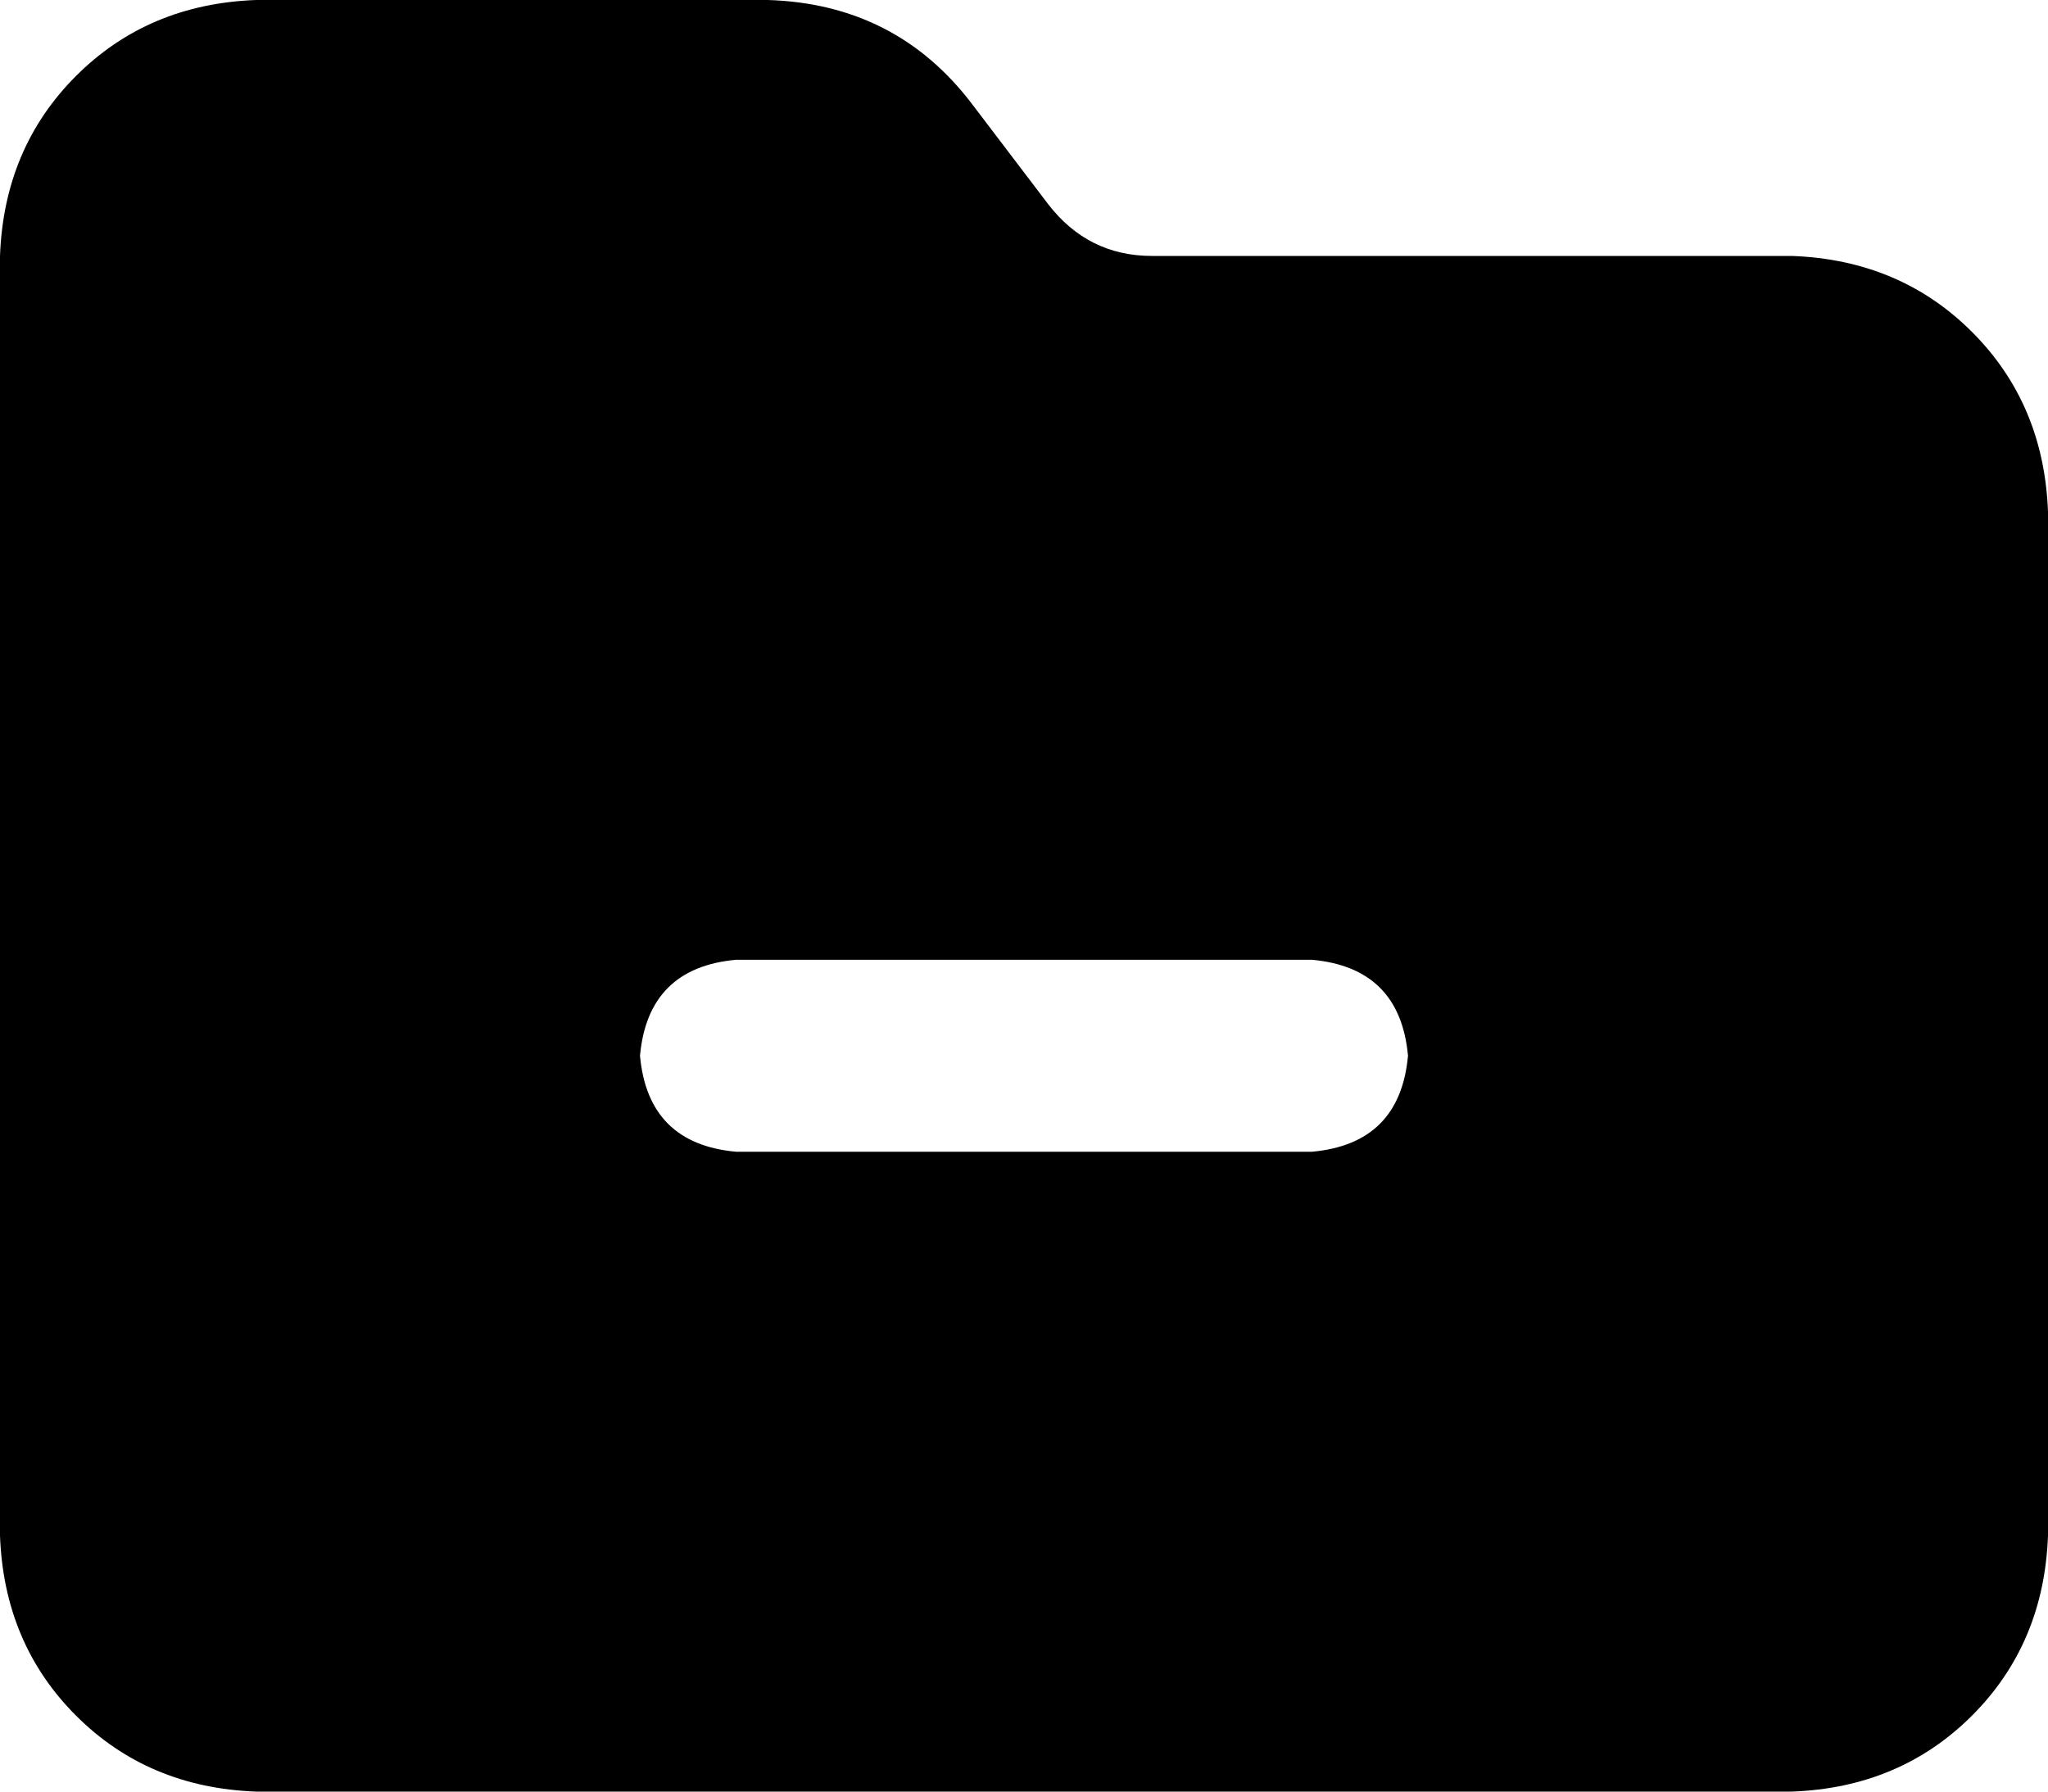 <svg xmlns="http://www.w3.org/2000/svg" viewBox="0 0 512 448">
  <path d="M 448 448 L 64 448 L 448 448 L 64 448 Q 37 447 19 429 Q 1 411 0 384 L 0 64 L 0 64 Q 1 37 19 19 Q 37 1 64 0 L 192 0 L 192 0 Q 224 1 243 26 L 262 51 L 262 51 Q 272 64 288 64 L 448 64 L 448 64 Q 475 65 493 83 Q 511 101 512 128 L 512 384 L 512 384 Q 511 411 493 429 Q 475 447 448 448 L 448 448 Z M 184 240 Q 162 242 160 264 Q 162 286 184 288 L 328 288 L 328 288 Q 350 286 352 264 Q 350 242 328 240 L 184 240 L 184 240 Z" />
</svg>
